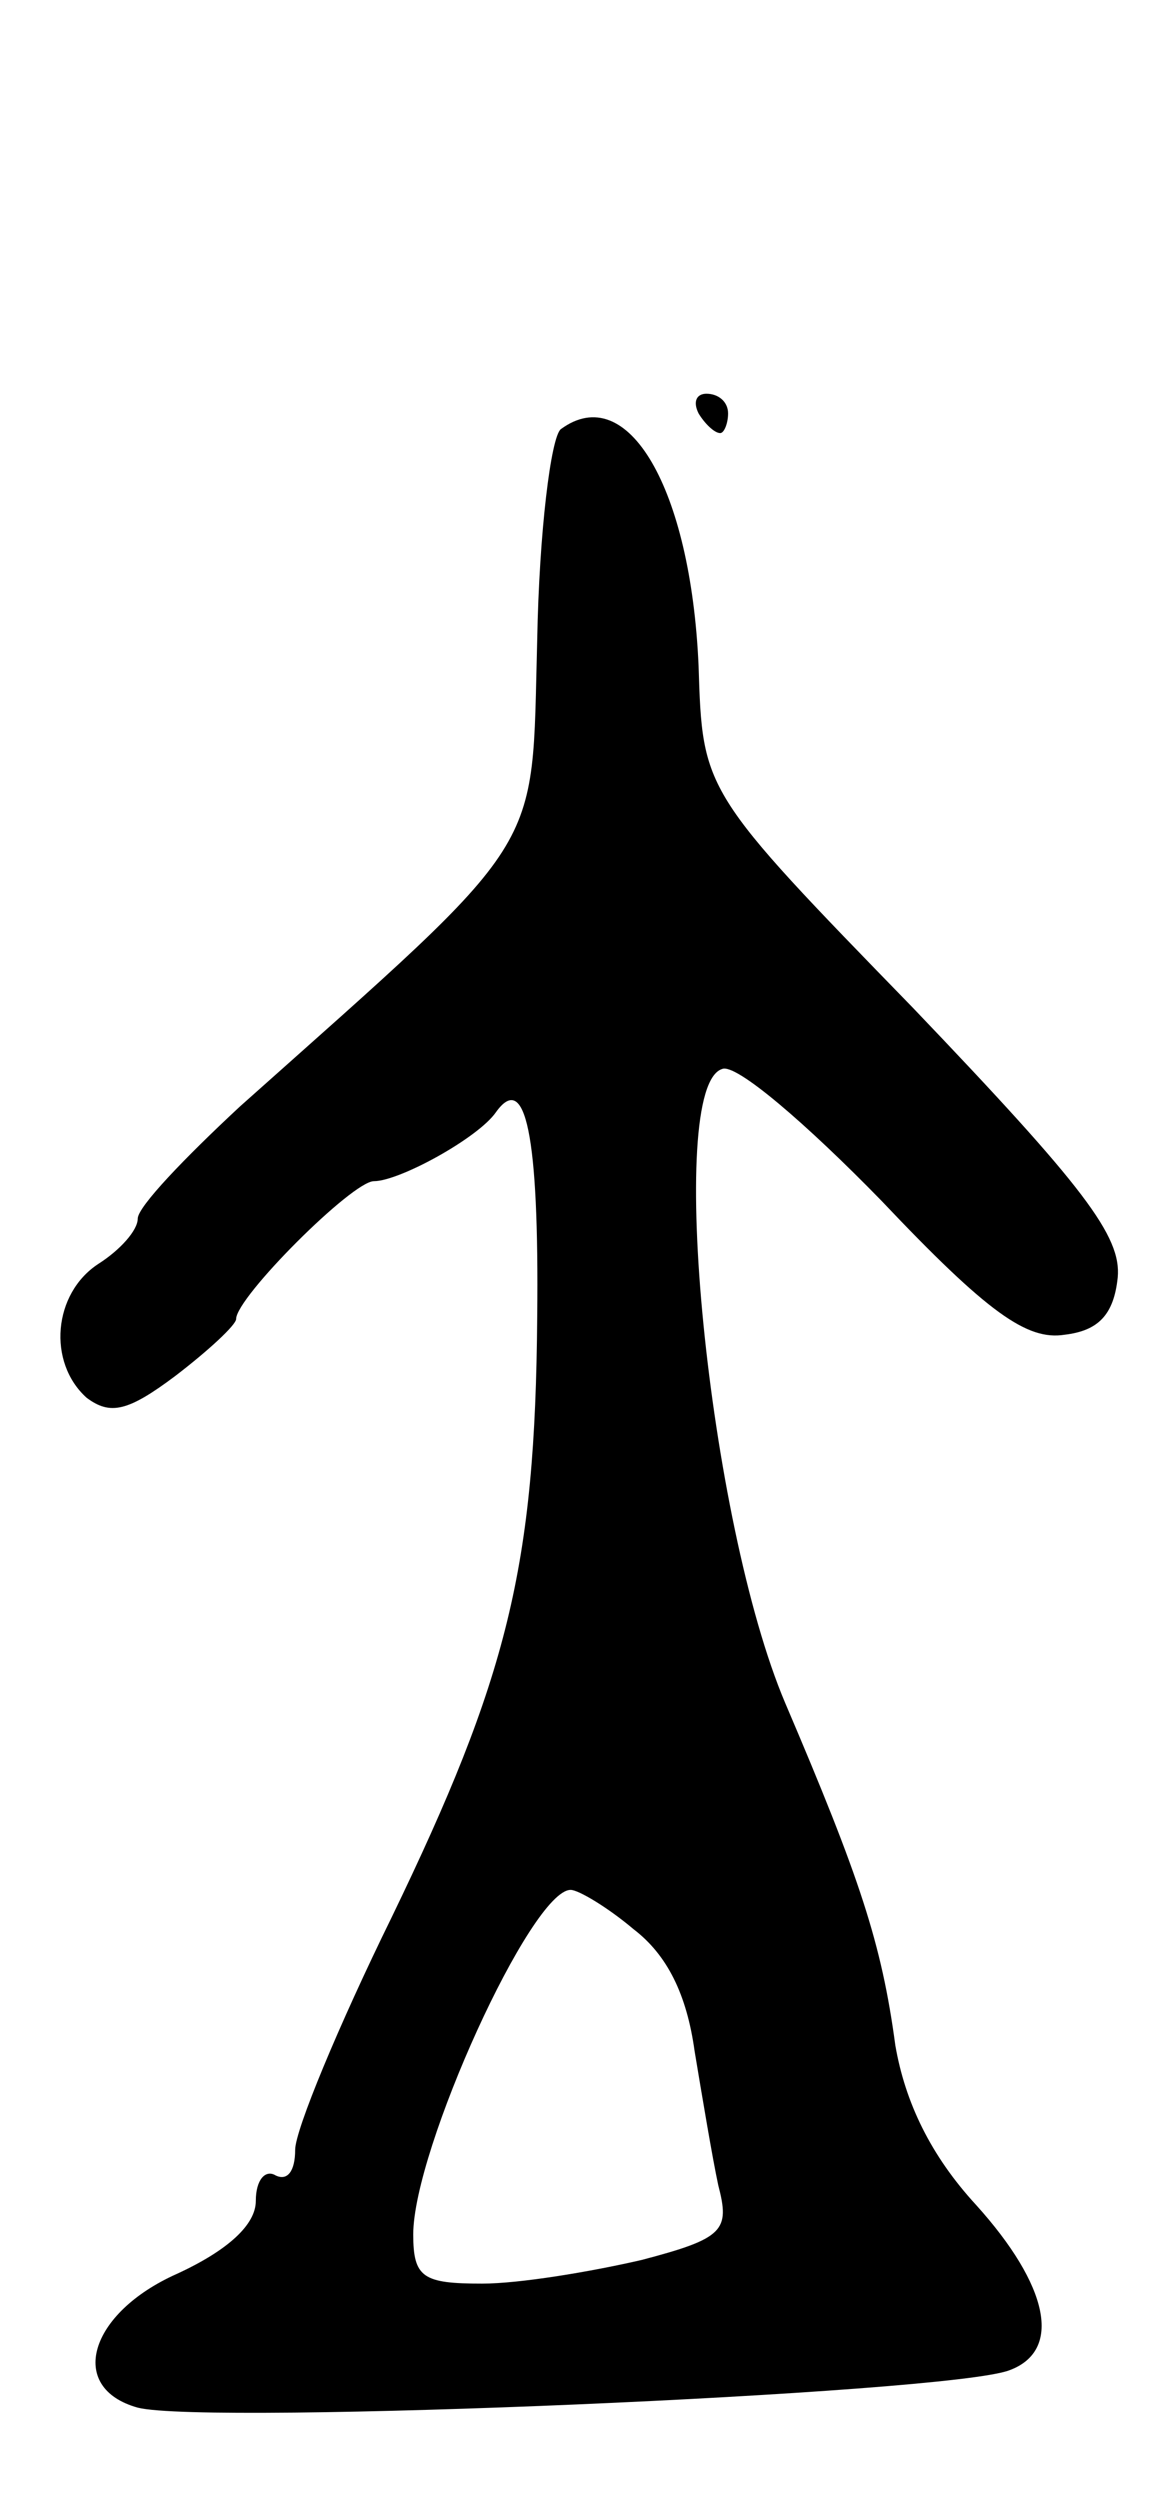 <svg version="1.0" xmlns="http://www.w3.org/2000/svg"
 width="59pt" height="127pt" viewBox="0 0 59 127"
 preserveAspectRatio="xMidYMid meet">
<g transform="translate(0,127) scale(0.1,-0.1)"
fill="#000000" stroke="none">
<path d="M355 1060 c3 -5 8 -10 11 -10 2 0 4 5 4 10 0 6 -5 10 -11 10 -5 0 -7
-4 -4 -10z"/>
<path d="M285 1052 c-5 -4 -11 -52 -12 -107 -3 -111 6 -97 -151 -237 -28 -26
-52 -51 -52 -57 0 -6 -9 -16 -20 -23 -23 -15 -26 -50 -6 -68 12 -9 21 -7 45
11 17 13 31 26 31 29 0 11 59 70 70 70 13 0 53 22 62 35 15 21 22 -11 21 -104
-1 -127 -15 -183 -74 -305 -27 -55 -49 -108 -49 -118 0 -11 -4 -16 -10 -13 -5
3 -10 -2 -10 -13 0 -12 -14 -25 -40 -37 -45 -20 -56 -58 -20 -68 35 -9 412 7
443 19 27 10 20 43 -17 84 -23 25 -36 52 -41 81 -7 52 -18 85 -56 174 -39 92
-61 313 -32 322 7 3 43 -28 81 -67 54 -57 74 -71 93 -68 17 2 25 10 27 29 2
21 -17 46 -104 137 -107 110 -107 110 -109 174 -4 90 -36 145 -70 120z m37
-762 c17 -13 27 -33 31 -62 4 -24 9 -54 12 -68 6 -23 3 -27 -39 -38 -26 -6
-62 -12 -81 -12 -30 0 -35 3 -35 25 0 43 60 175 80 175 4 0 19 -9 32 -20z"/>
</g>
</svg>
